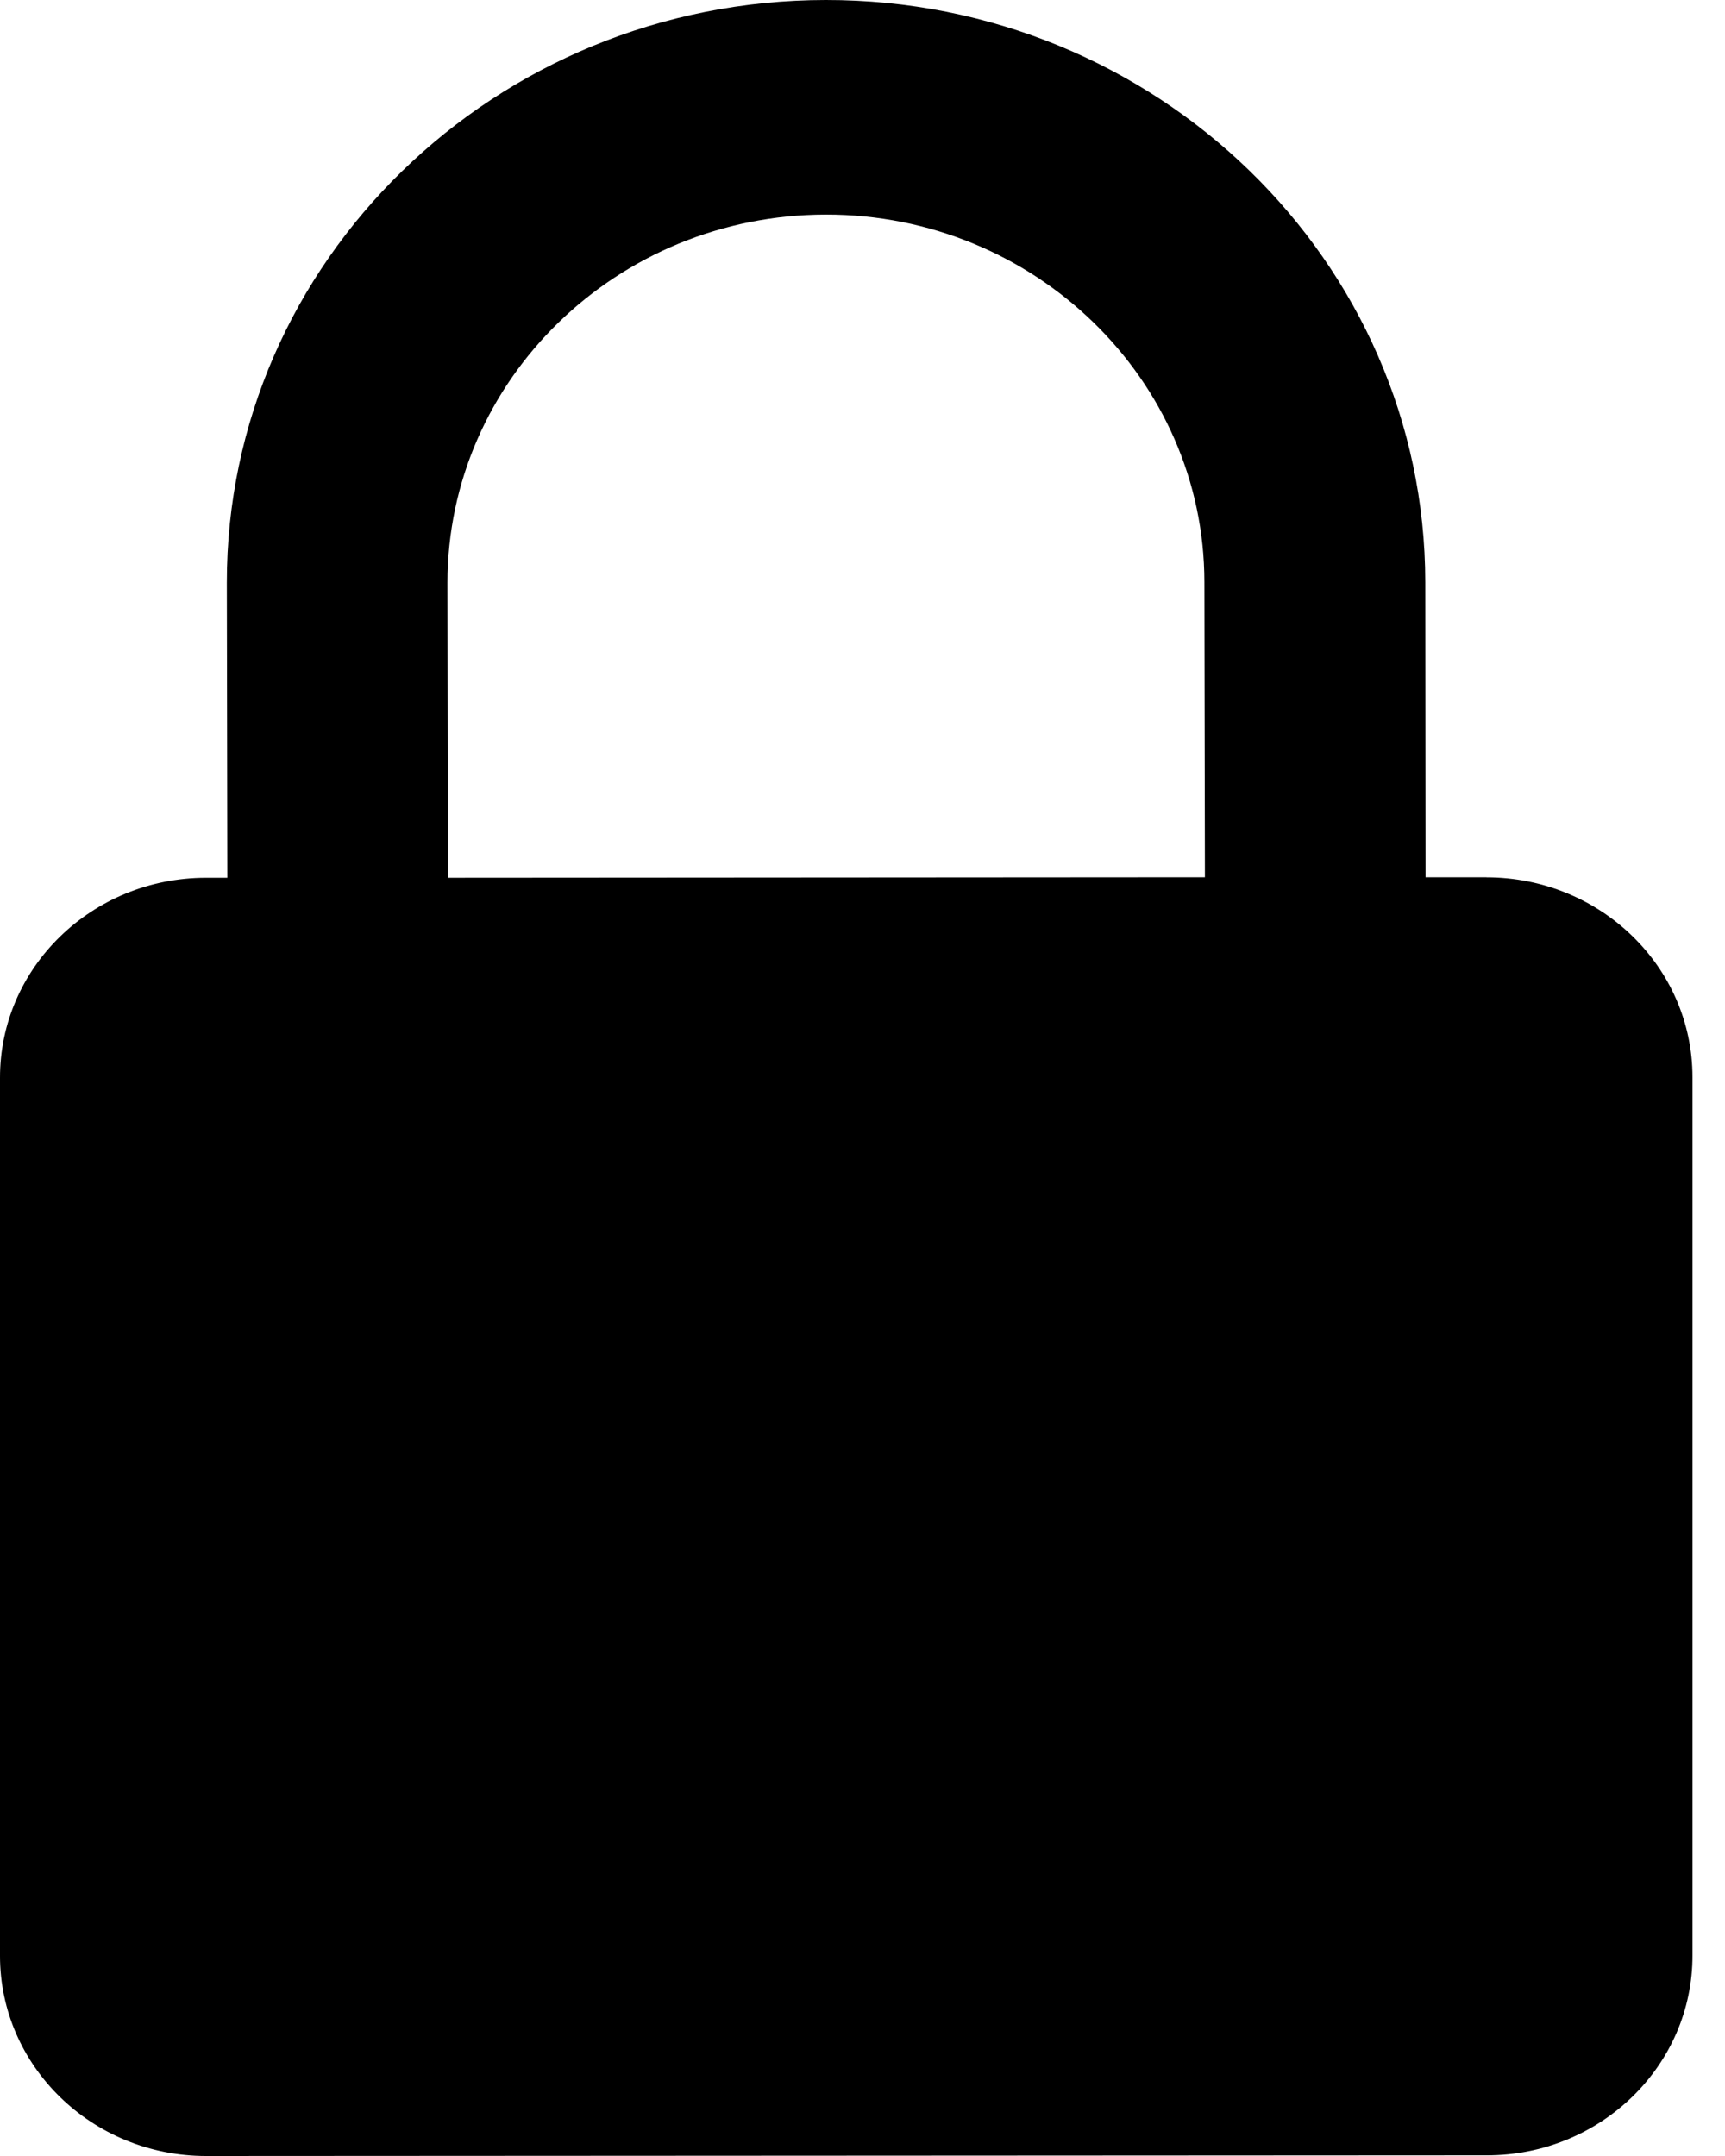 <svg xmlns="http://www.w3.org/2000/svg" width="20" height="25"><path d="M17.234 10.172h-.706l-.003-3.42C16.523 3.028 13.406-.003 9.574 0S2.626 3.033 2.63 6.758l.006 3.42h-.25C1.066 10.18-.003 11.22 0 12.5v10.18C0 23.96 1.07 25 2.39 25l14.85-.008c1.317 0 2.386-1.04 2.383-2.32V12.49c0-1.28-1.07-2.317-2.39-2.317zm-12.04.006l-.006-3.42c0-2.353 1.966-4.267 4.386-4.27s4.39 1.914 4.39 4.264l.006 3.42-8.774.006z" fill="#000" fill-rule="nonzero"/></svg>